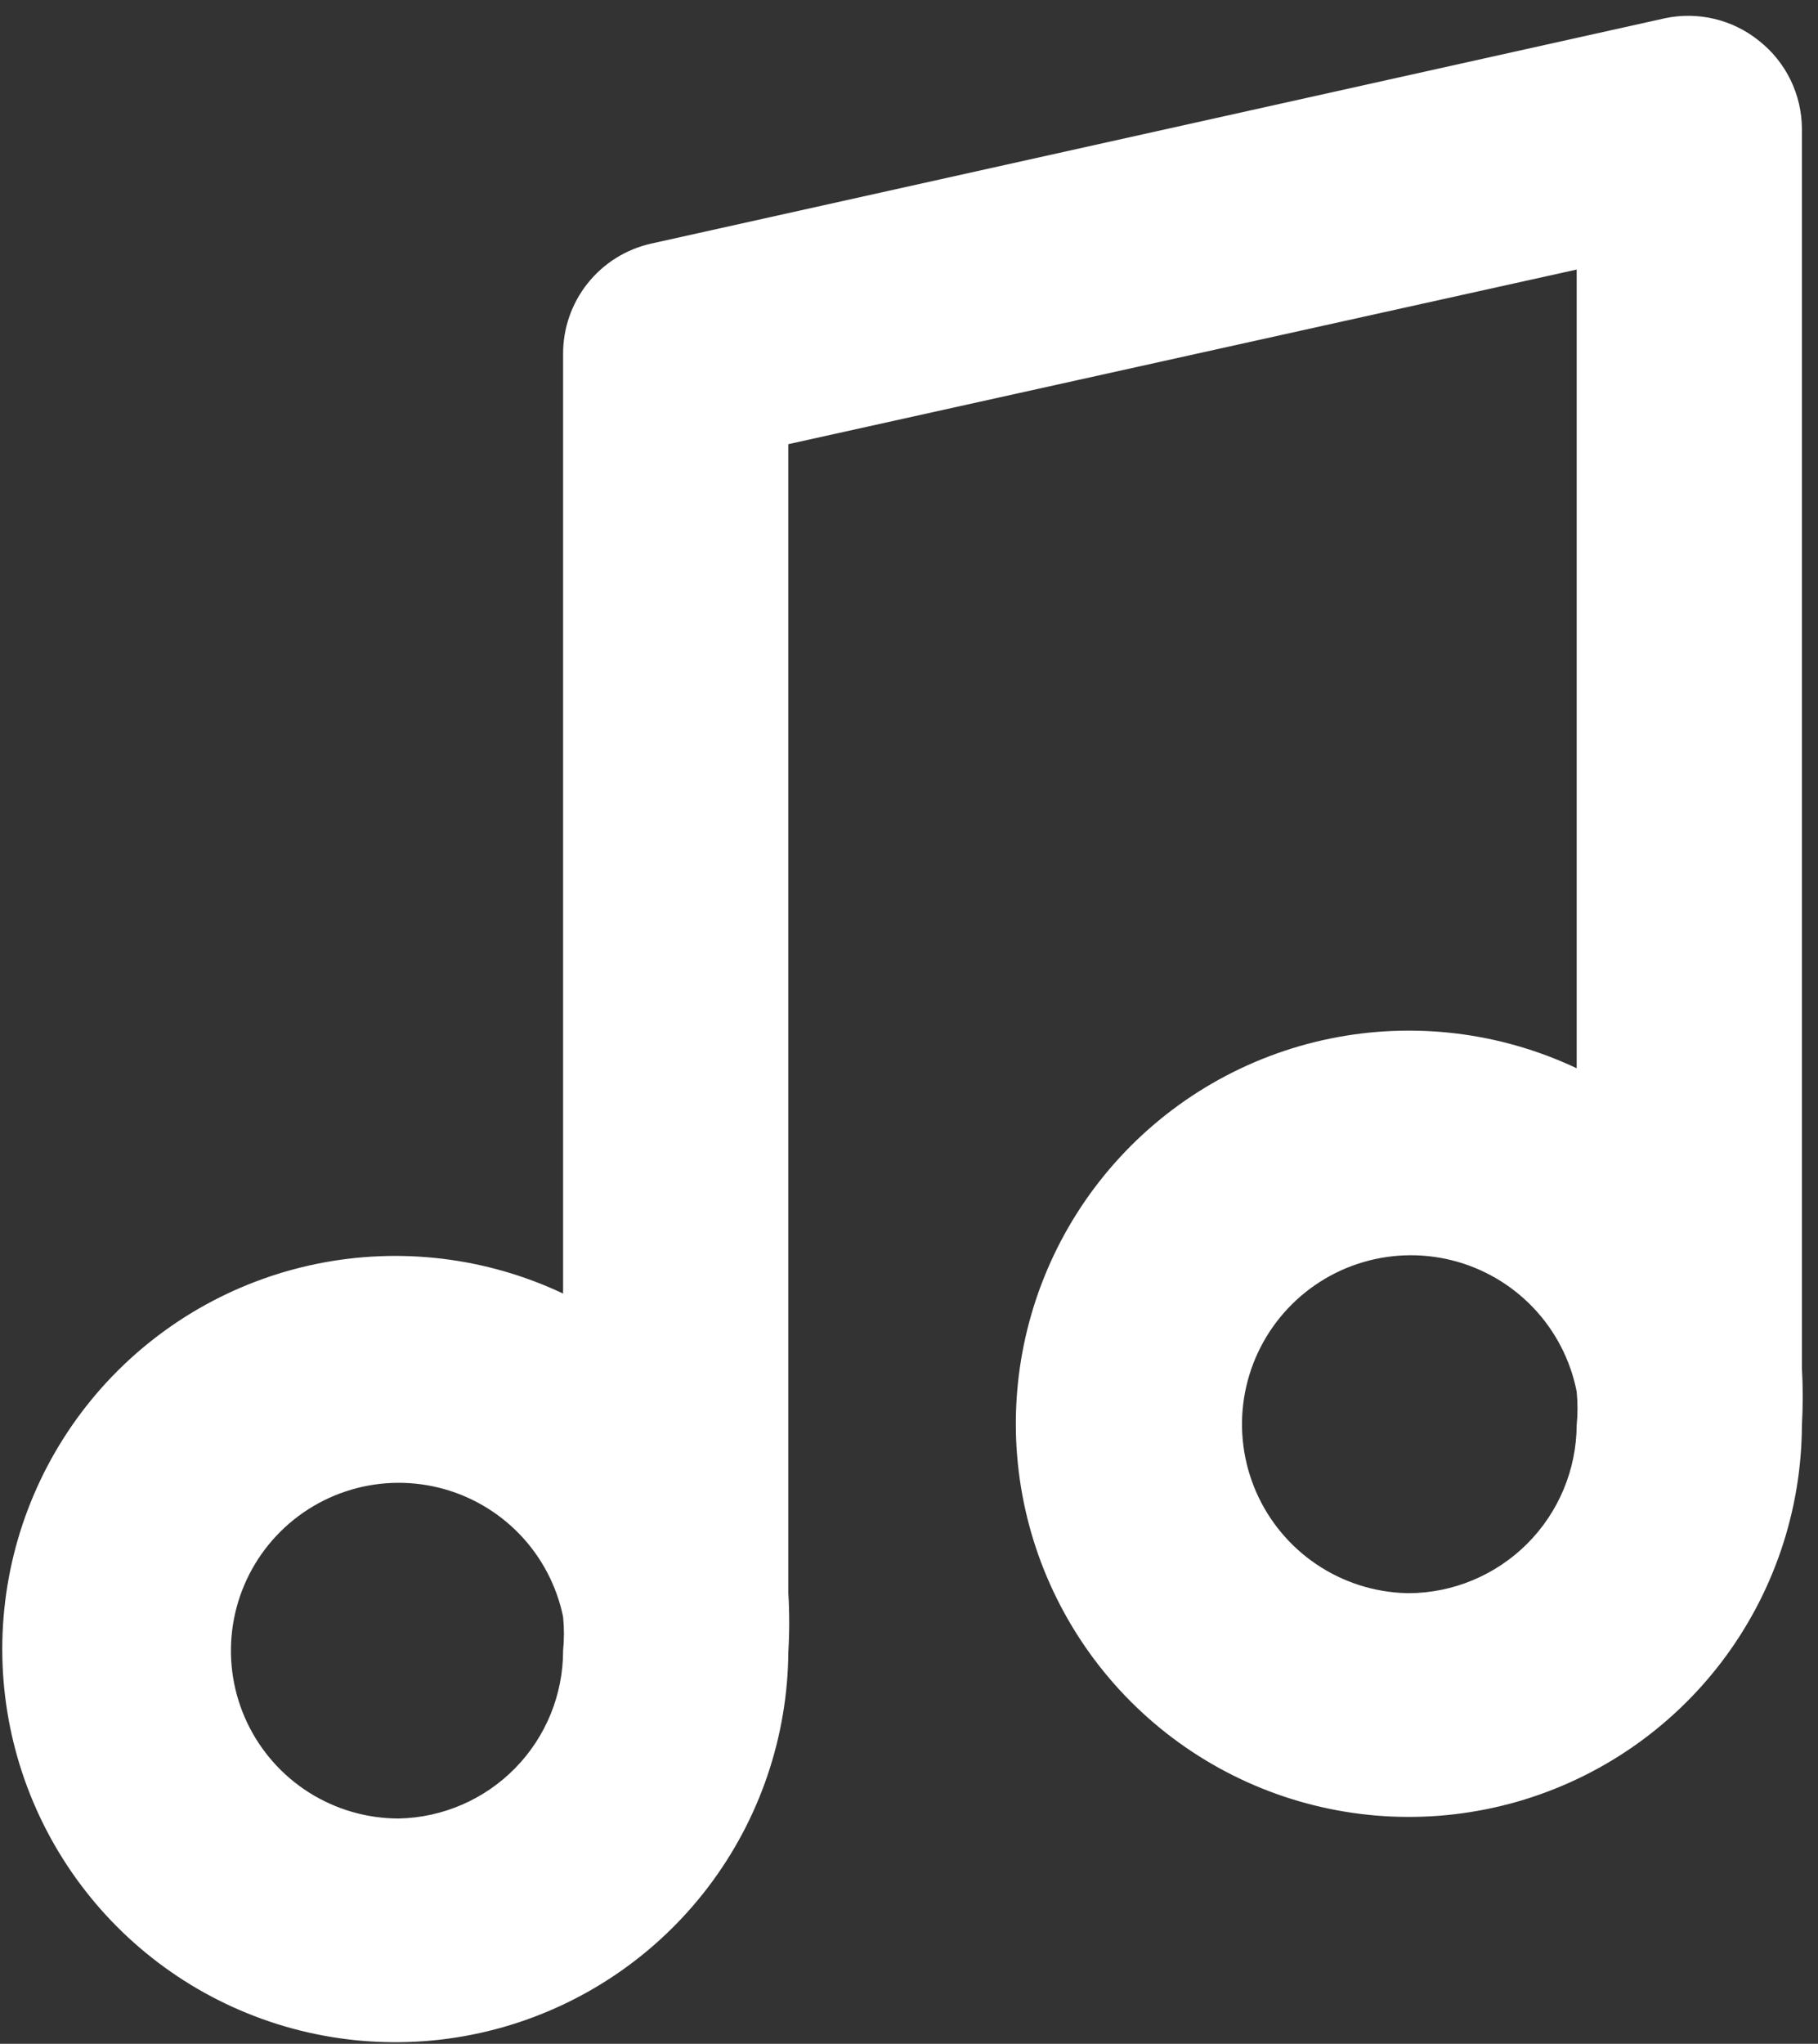 <svg width="113" height="127" viewBox="0 0 113 127" fill="none" xmlns="http://www.w3.org/2000/svg">
<rect x="0" y="0" width="113" height="127" fill="#333333" stroke="none"/>
<path d="M112 85V8C111.995 6.949 111.754 5.912 111.293 4.966C110.833 4.021 110.165 3.192 109.34 2.54C108.527 1.882 107.577 1.415 106.559 1.173C105.541 0.93 104.483 0.919 103.46 1.14L40.46 15.14C38.905 15.491 37.516 16.362 36.523 17.609C35.53 18.857 34.993 20.406 35 22V80.38C30.221 78.124 24.84 77.478 19.663 78.54C14.487 79.601 9.794 82.313 6.288 86.267C2.783 90.222 0.655 95.207 0.223 100.473C-0.21 105.74 1.077 111.005 3.891 115.478C6.704 119.951 10.892 123.392 15.826 125.283C20.761 127.175 26.175 127.415 31.258 125.969C36.34 124.522 40.817 121.467 44.016 117.261C47.215 113.054 48.964 107.924 49 102.64C49.072 101.428 49.072 100.212 49 99V27.6L98 16.75V66.38C93.219 64.123 87.834 63.477 82.655 64.541C77.475 65.605 72.781 68.321 69.277 72.28C65.772 76.239 63.647 81.229 63.22 86.499C62.793 91.769 64.088 97.036 66.909 101.507C69.73 105.979 73.926 109.415 78.867 111.299C83.807 113.182 89.225 113.413 94.308 111.954C99.39 110.496 103.862 107.428 107.052 103.212C110.243 98.995 111.979 93.857 112 88.57C112.067 87.381 112.067 86.189 112 85ZM24.78 113C22.807 112.999 20.875 112.439 19.208 111.385C17.541 110.33 16.207 108.824 15.361 107.042C14.515 105.26 14.192 103.274 14.429 101.316C14.667 99.357 15.454 97.506 16.701 95.978C17.948 94.449 19.603 93.305 21.474 92.679C23.345 92.053 25.355 91.971 27.27 92.441C29.186 92.911 30.929 93.915 32.298 95.336C33.666 96.758 34.603 98.538 35 100.47C35.069 101.168 35.069 101.872 35 102.57C35.001 105.3 33.931 107.922 32.02 109.872C30.109 111.822 27.51 112.945 24.78 113ZM87.78 99C85.787 99.016 83.83 98.463 82.139 97.408C80.448 96.353 79.093 94.838 78.231 93.041C77.369 91.244 77.036 89.238 77.272 87.259C77.507 85.28 78.302 83.408 79.562 81.864C80.821 80.319 82.495 79.165 84.386 78.536C86.278 77.908 88.309 77.83 90.243 78.313C92.177 78.796 93.933 79.82 95.307 81.264C96.68 82.709 97.615 84.514 98 86.47C98.069 87.168 98.069 87.872 98 88.57C97.982 91.331 96.877 93.973 94.925 95.925C92.973 97.877 90.331 98.982 87.57 99H87.78Z" fill="white"/>
</svg>
